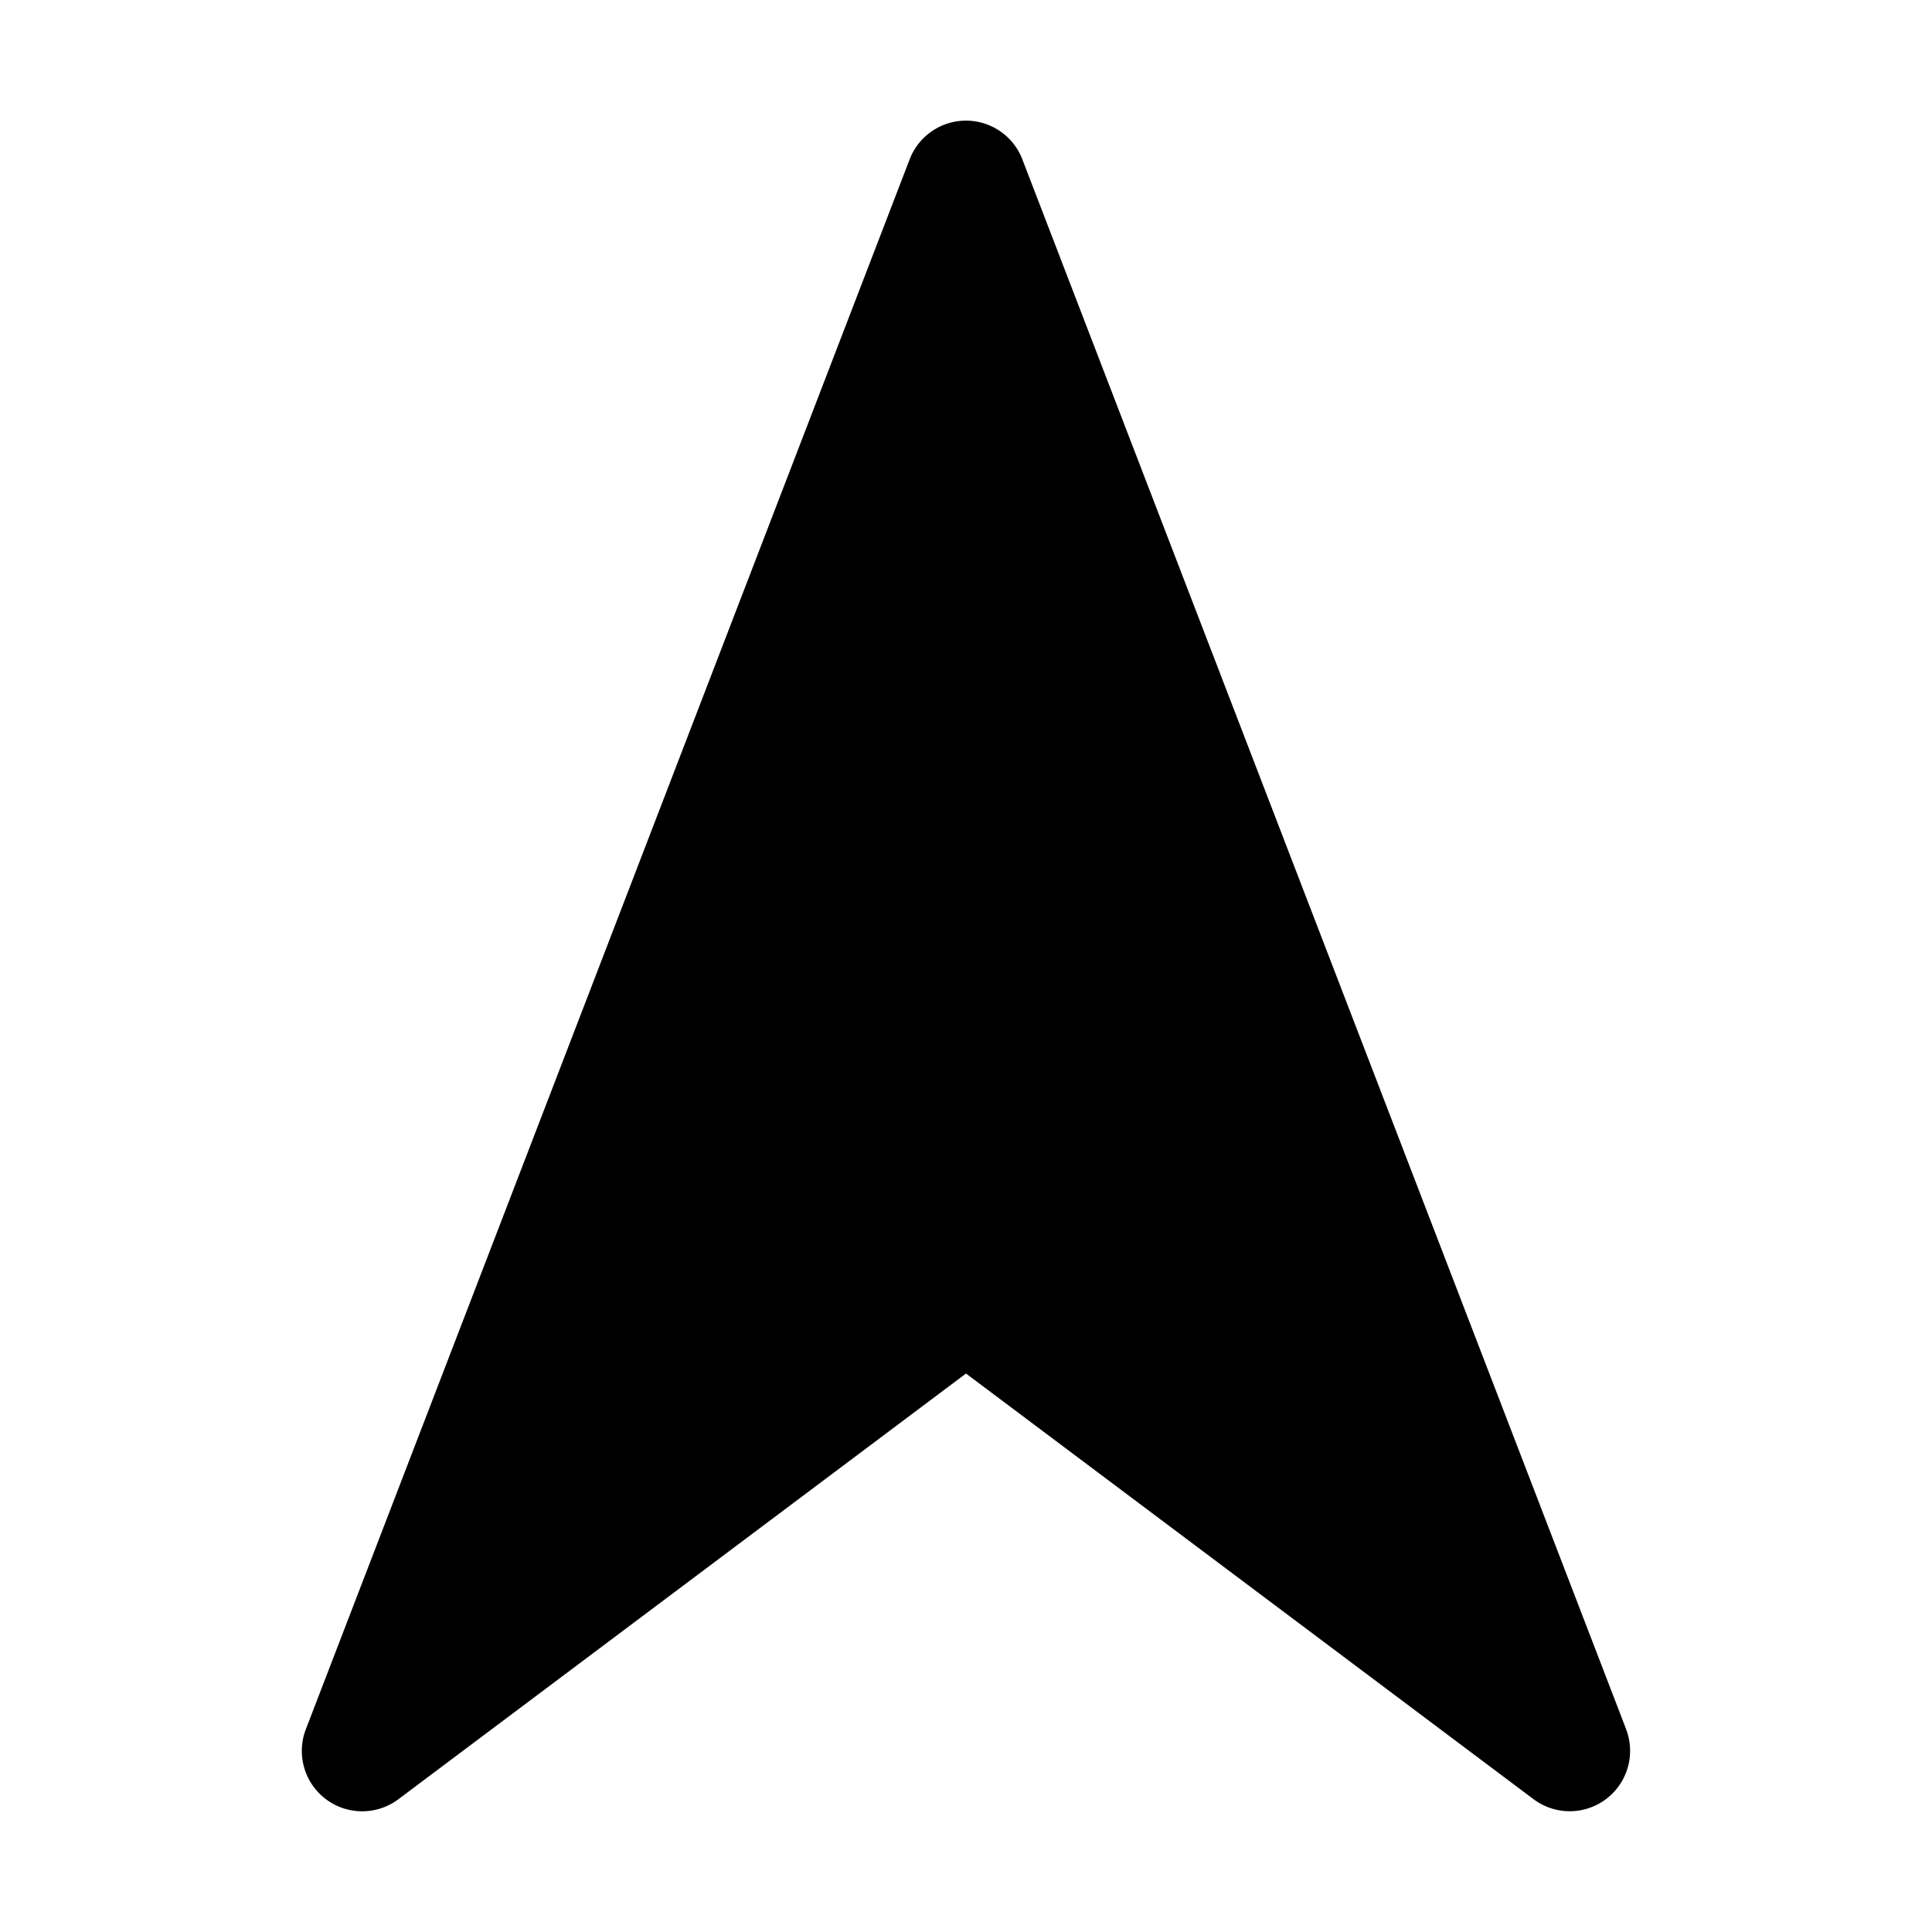 <svg xmlns="http://www.w3.org/2000/svg" viewBox="0 0 32 32" width="32" height="32">
    <path d="m26.934 28.641-10-26a1 1 0 0 0-1.868 0l-10 26A1 1 0 0 0 6.6 29.8l9.4-7.05 9.4 7.05a1 1 0 0 0 1.533-1.159z" stroke-width="1" />
</svg>